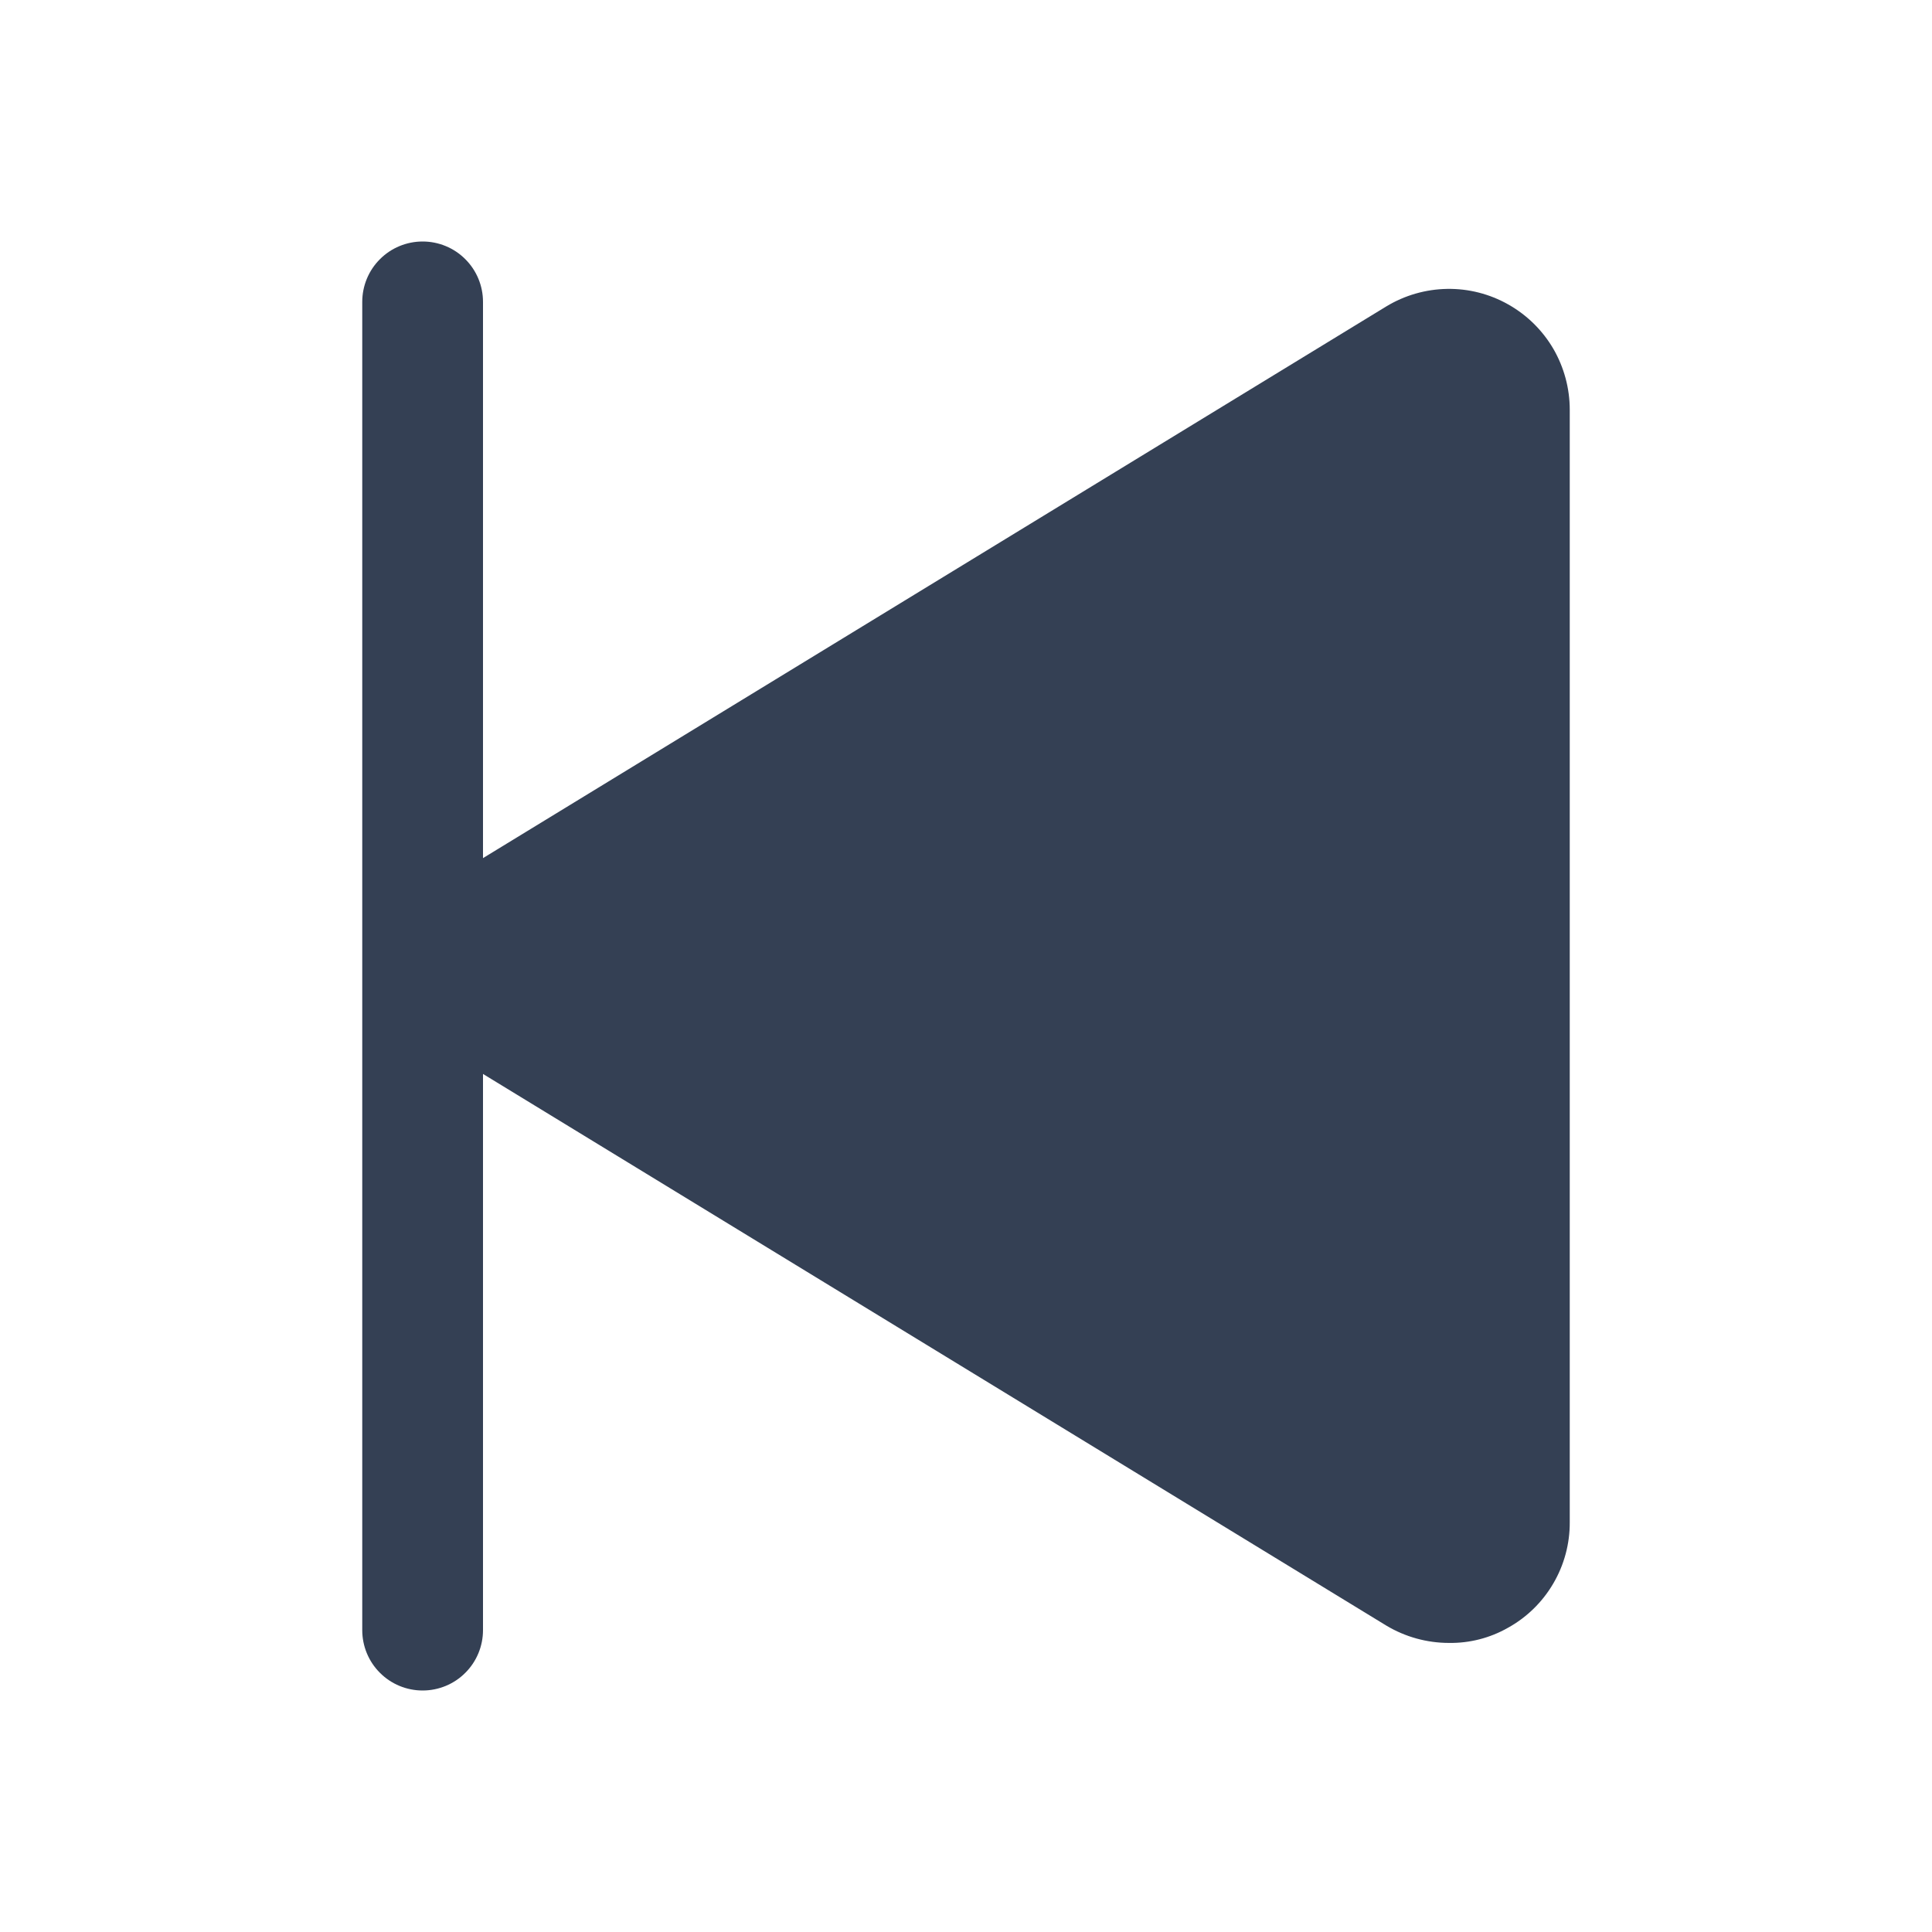 <svg width="32" height="32" viewBox="0 0 32 32" fill="none" xmlns="http://www.w3.org/2000/svg">
<path d="M7 4C7.265 4 7.52 4.105 7.707 4.293C7.895 4.48 8 4.735 8 5V14.213L22.962 5.075C23.266 4.891 23.613 4.791 23.968 4.785C24.323 4.779 24.673 4.868 24.982 5.043C25.291 5.217 25.549 5.471 25.728 5.777C25.906 6.084 26 6.433 26 6.787V25.212C26.002 25.569 25.908 25.92 25.727 26.228C25.547 26.536 25.287 26.79 24.975 26.962C24.678 27.131 24.341 27.217 24 27.212C23.635 27.212 23.276 27.113 22.962 26.925L8 17.788V27C8 27.265 7.895 27.52 7.707 27.707C7.52 27.895 7.265 28 7 28C6.735 28 6.48 27.895 6.293 27.707C6.105 27.52 6 27.265 6 27V5C6 4.735 6.105 4.48 6.293 4.293C6.48 4.105 6.735 4 7 4Z" fill="#344054"/>
</svg>
